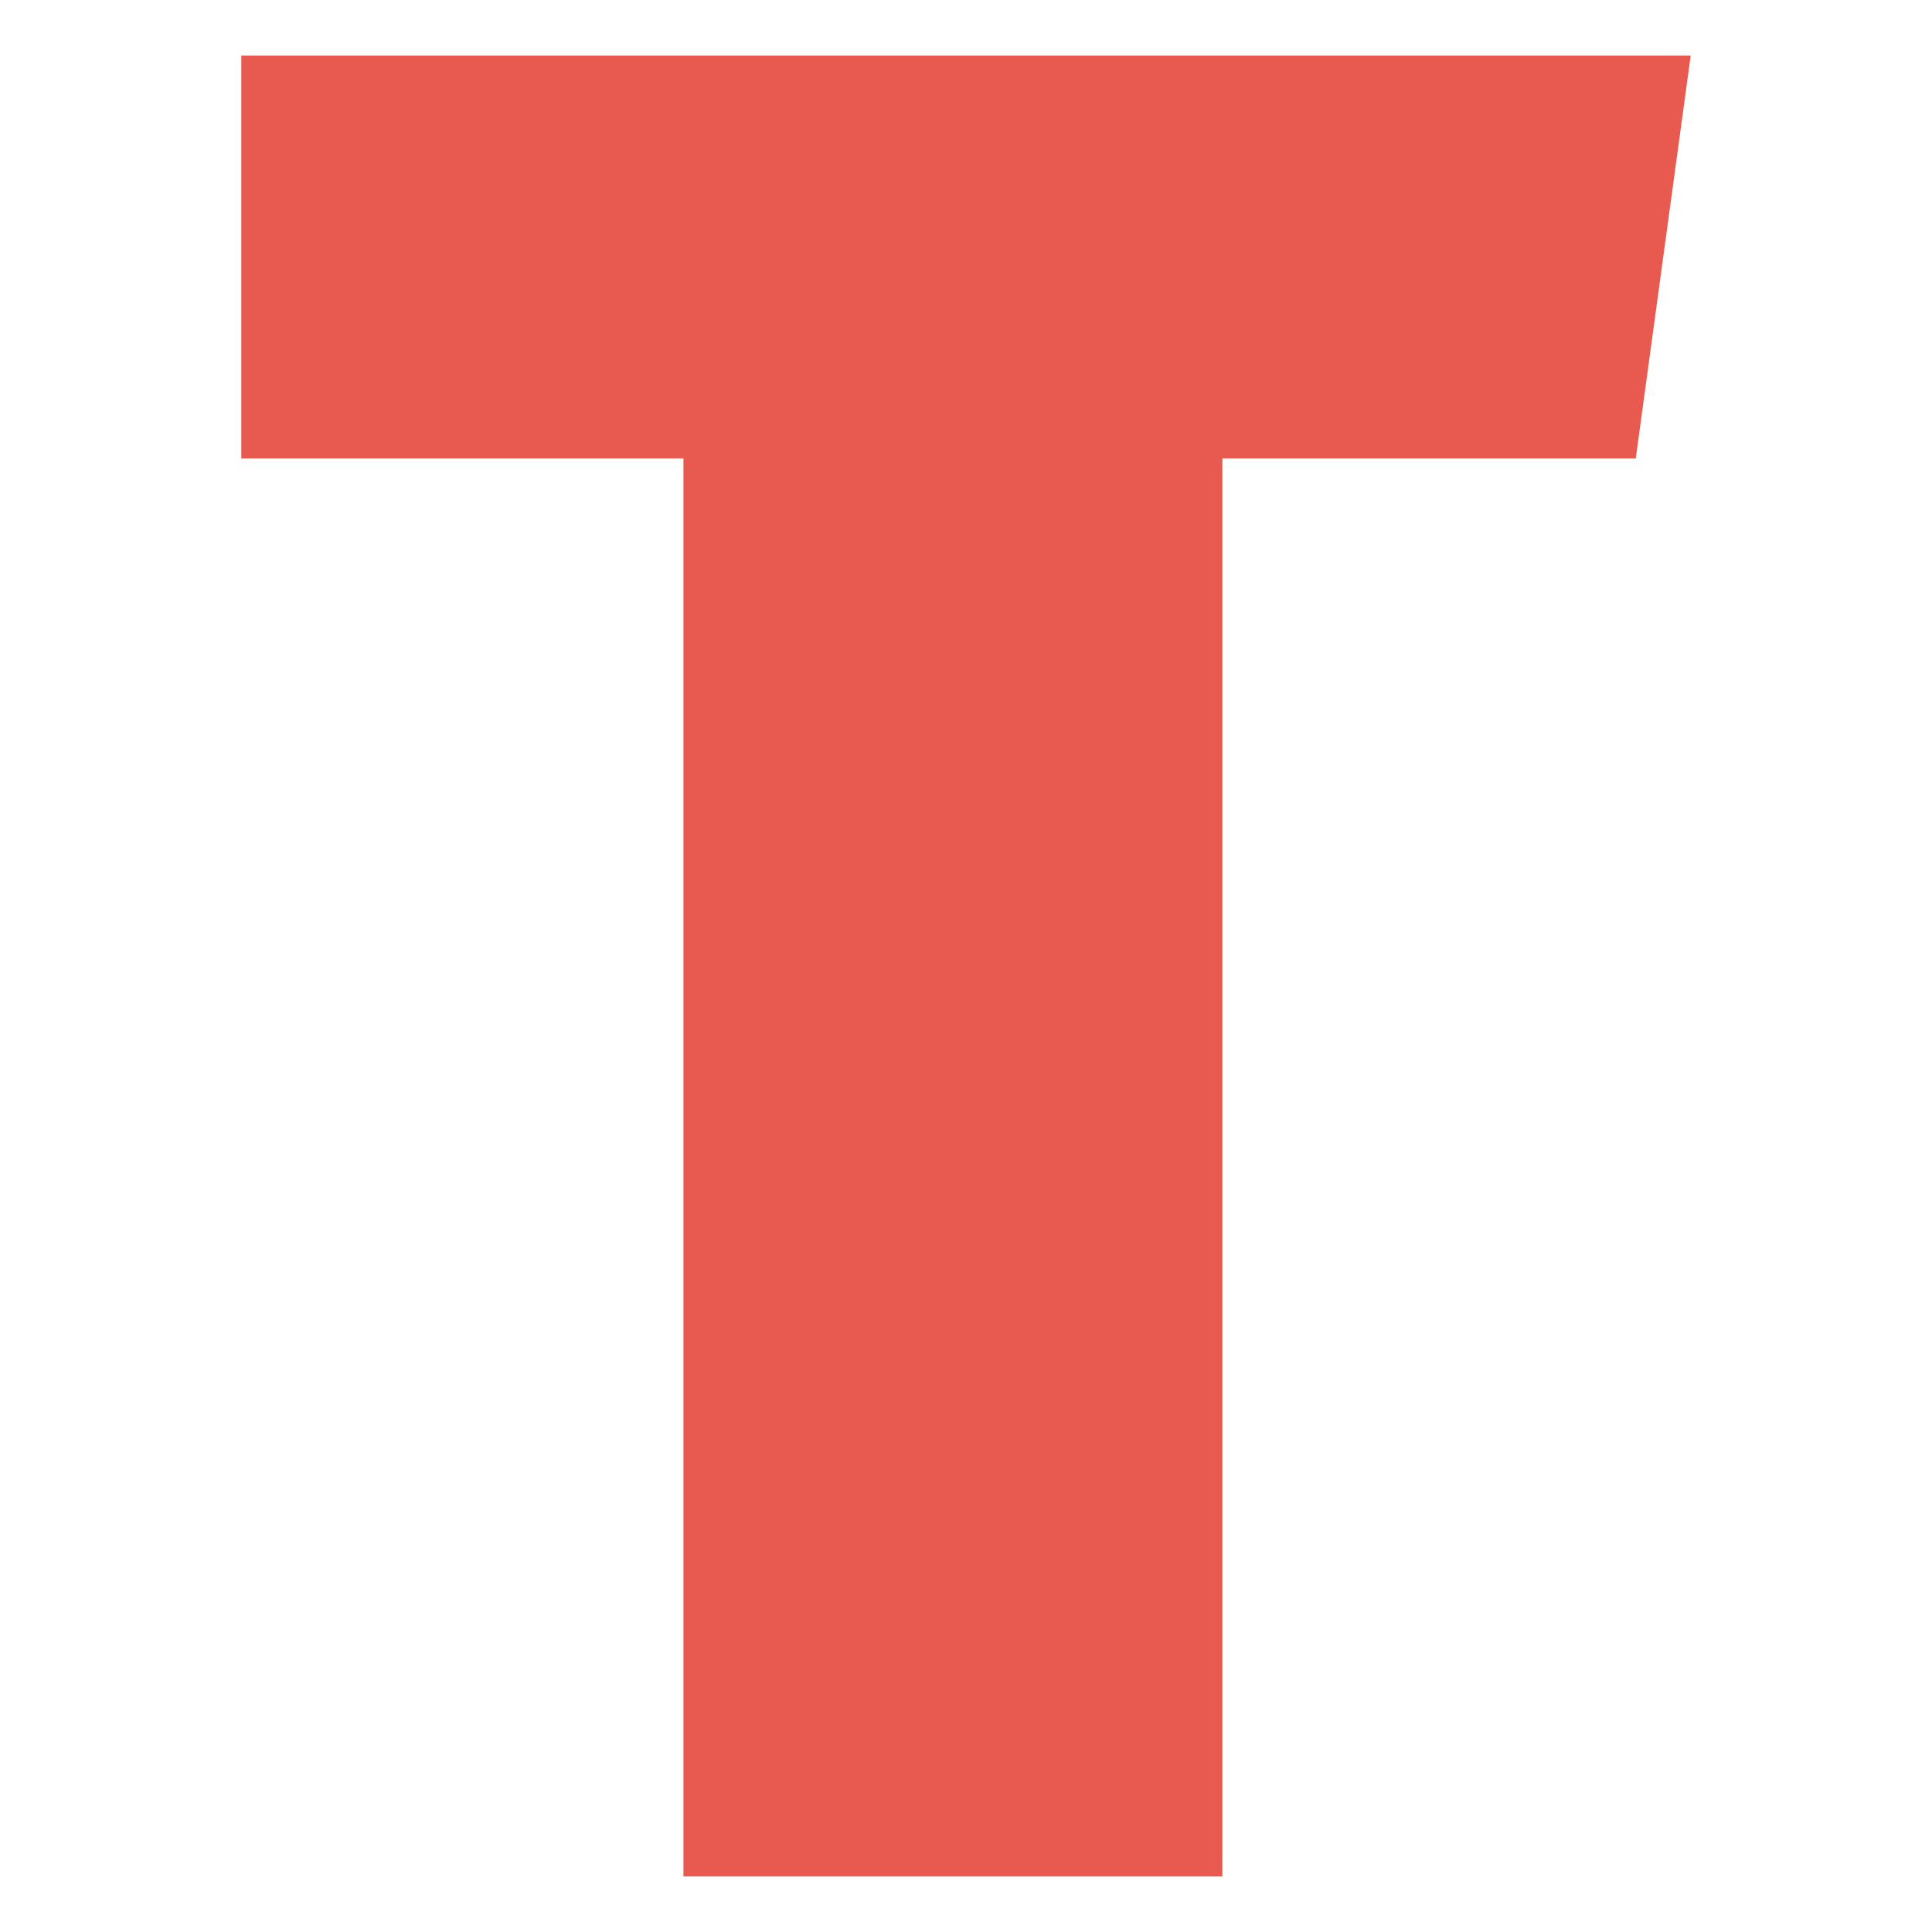 <?xml version="1.0" encoding="UTF-8" standalone="no"?><!DOCTYPE svg PUBLIC "-//W3C//DTD SVG 1.1//EN" "http://www.w3.org/Graphics/SVG/1.1/DTD/svg11.dtd"><svg width="100%" height="100%" viewBox="0 0 400 400" version="1.1" xmlns="http://www.w3.org/2000/svg" xmlns:xlink="http://www.w3.org/1999/xlink" xml:space="preserve" xmlns:serif="http://www.serif.com/" style="fill-rule:evenodd;clip-rule:evenodd;stroke-linejoin:round;stroke-miterlimit:2;"><rect id="Fav-Icon-64x64px-RED" serif:id="Fav Icon 64x64px RED" x="0" y="-0" width="400" height="400" style="fill:none;"/><g id="Layer1"></g><path d="M350.042,11.5l-11.375,83.417l-85.584,-0l0,293.583l-111.583,-0l0,-293.583l-91.542,-0l0,-83.417l300.084,-0Z" style="fill:#e85a4f;fill-rule:nonzero;"/></svg>